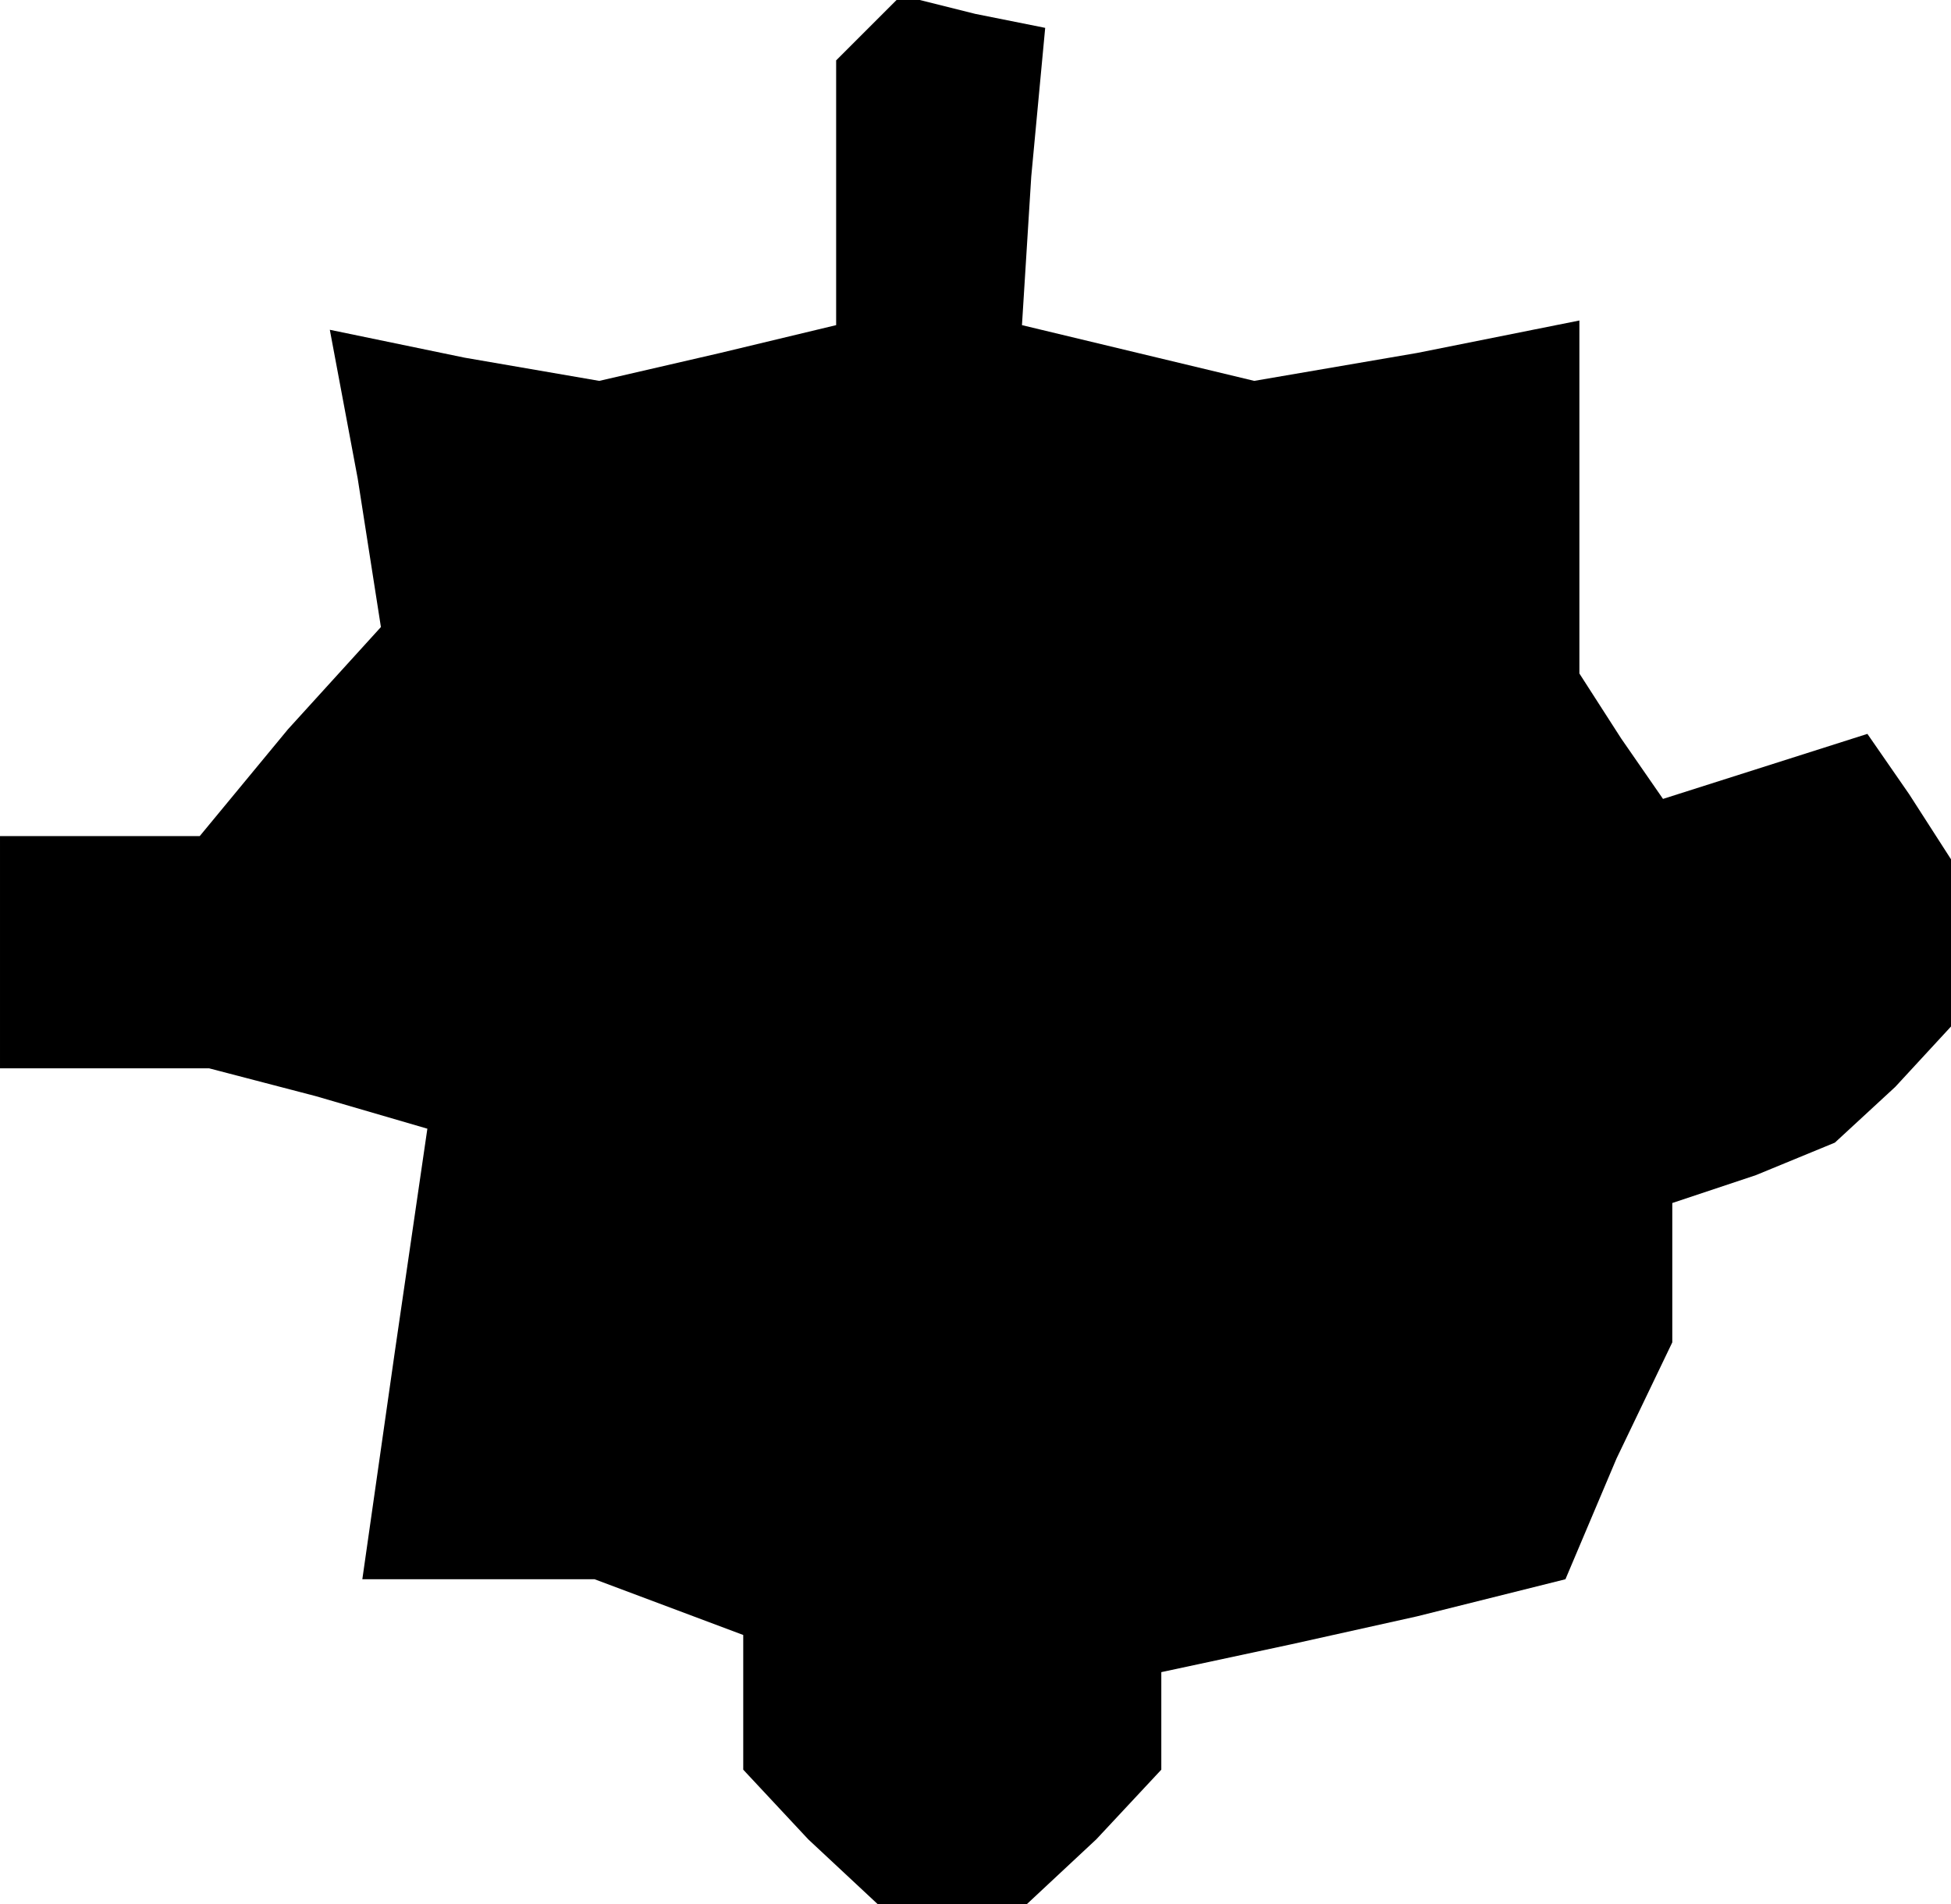 <?xml version="1.0" standalone="no"?>
<!DOCTYPE svg PUBLIC "-//W3C//DTD SVG 20010904//EN"
 "http://www.w3.org/TR/2001/REC-SVG-20010904/DTD/svg10.dtd">
<svg version="1.0" xmlns="http://www.w3.org/2000/svg"
 width="42pt" height="41pt" viewBox="0 0 42 41"
 preserveAspectRatio="xMidYMid meet">
<g transform="translate(0,41) scale(0.1,-0.1)"
fill="#000000" stroke="none">
<path d="M187 404 l-7 -7 0 -28 0 -29 -25 -6 -26 -6 -29 5 -29 6 6 -32 5 -32
-20 -22 -19 -23 -22 0 -21 0 0 -25 0 -25 23 0 22 0 23 -6 24 -7 -7 -48 -7 -49
25 0 25 0 16 -6 16 -6 0 -15 0 -14 14 -15 15 -14 16 0 16 0 15 14 14 15 0 10
0 11 28 6 27 6 16 4 16 4 11 26 12 25 0 15 0 15 18 6 17 7 13 12 12 13 0 18 0
18 -9 14 -9 13 -22 -7 -22 -7 -9 13 -9 14 0 38 0 38 -35 -7 -35 -6 -25 6 -25
6 2 32 3 32 -15 3 -16 4 -7 -7z"/>
</g>
</svg>
